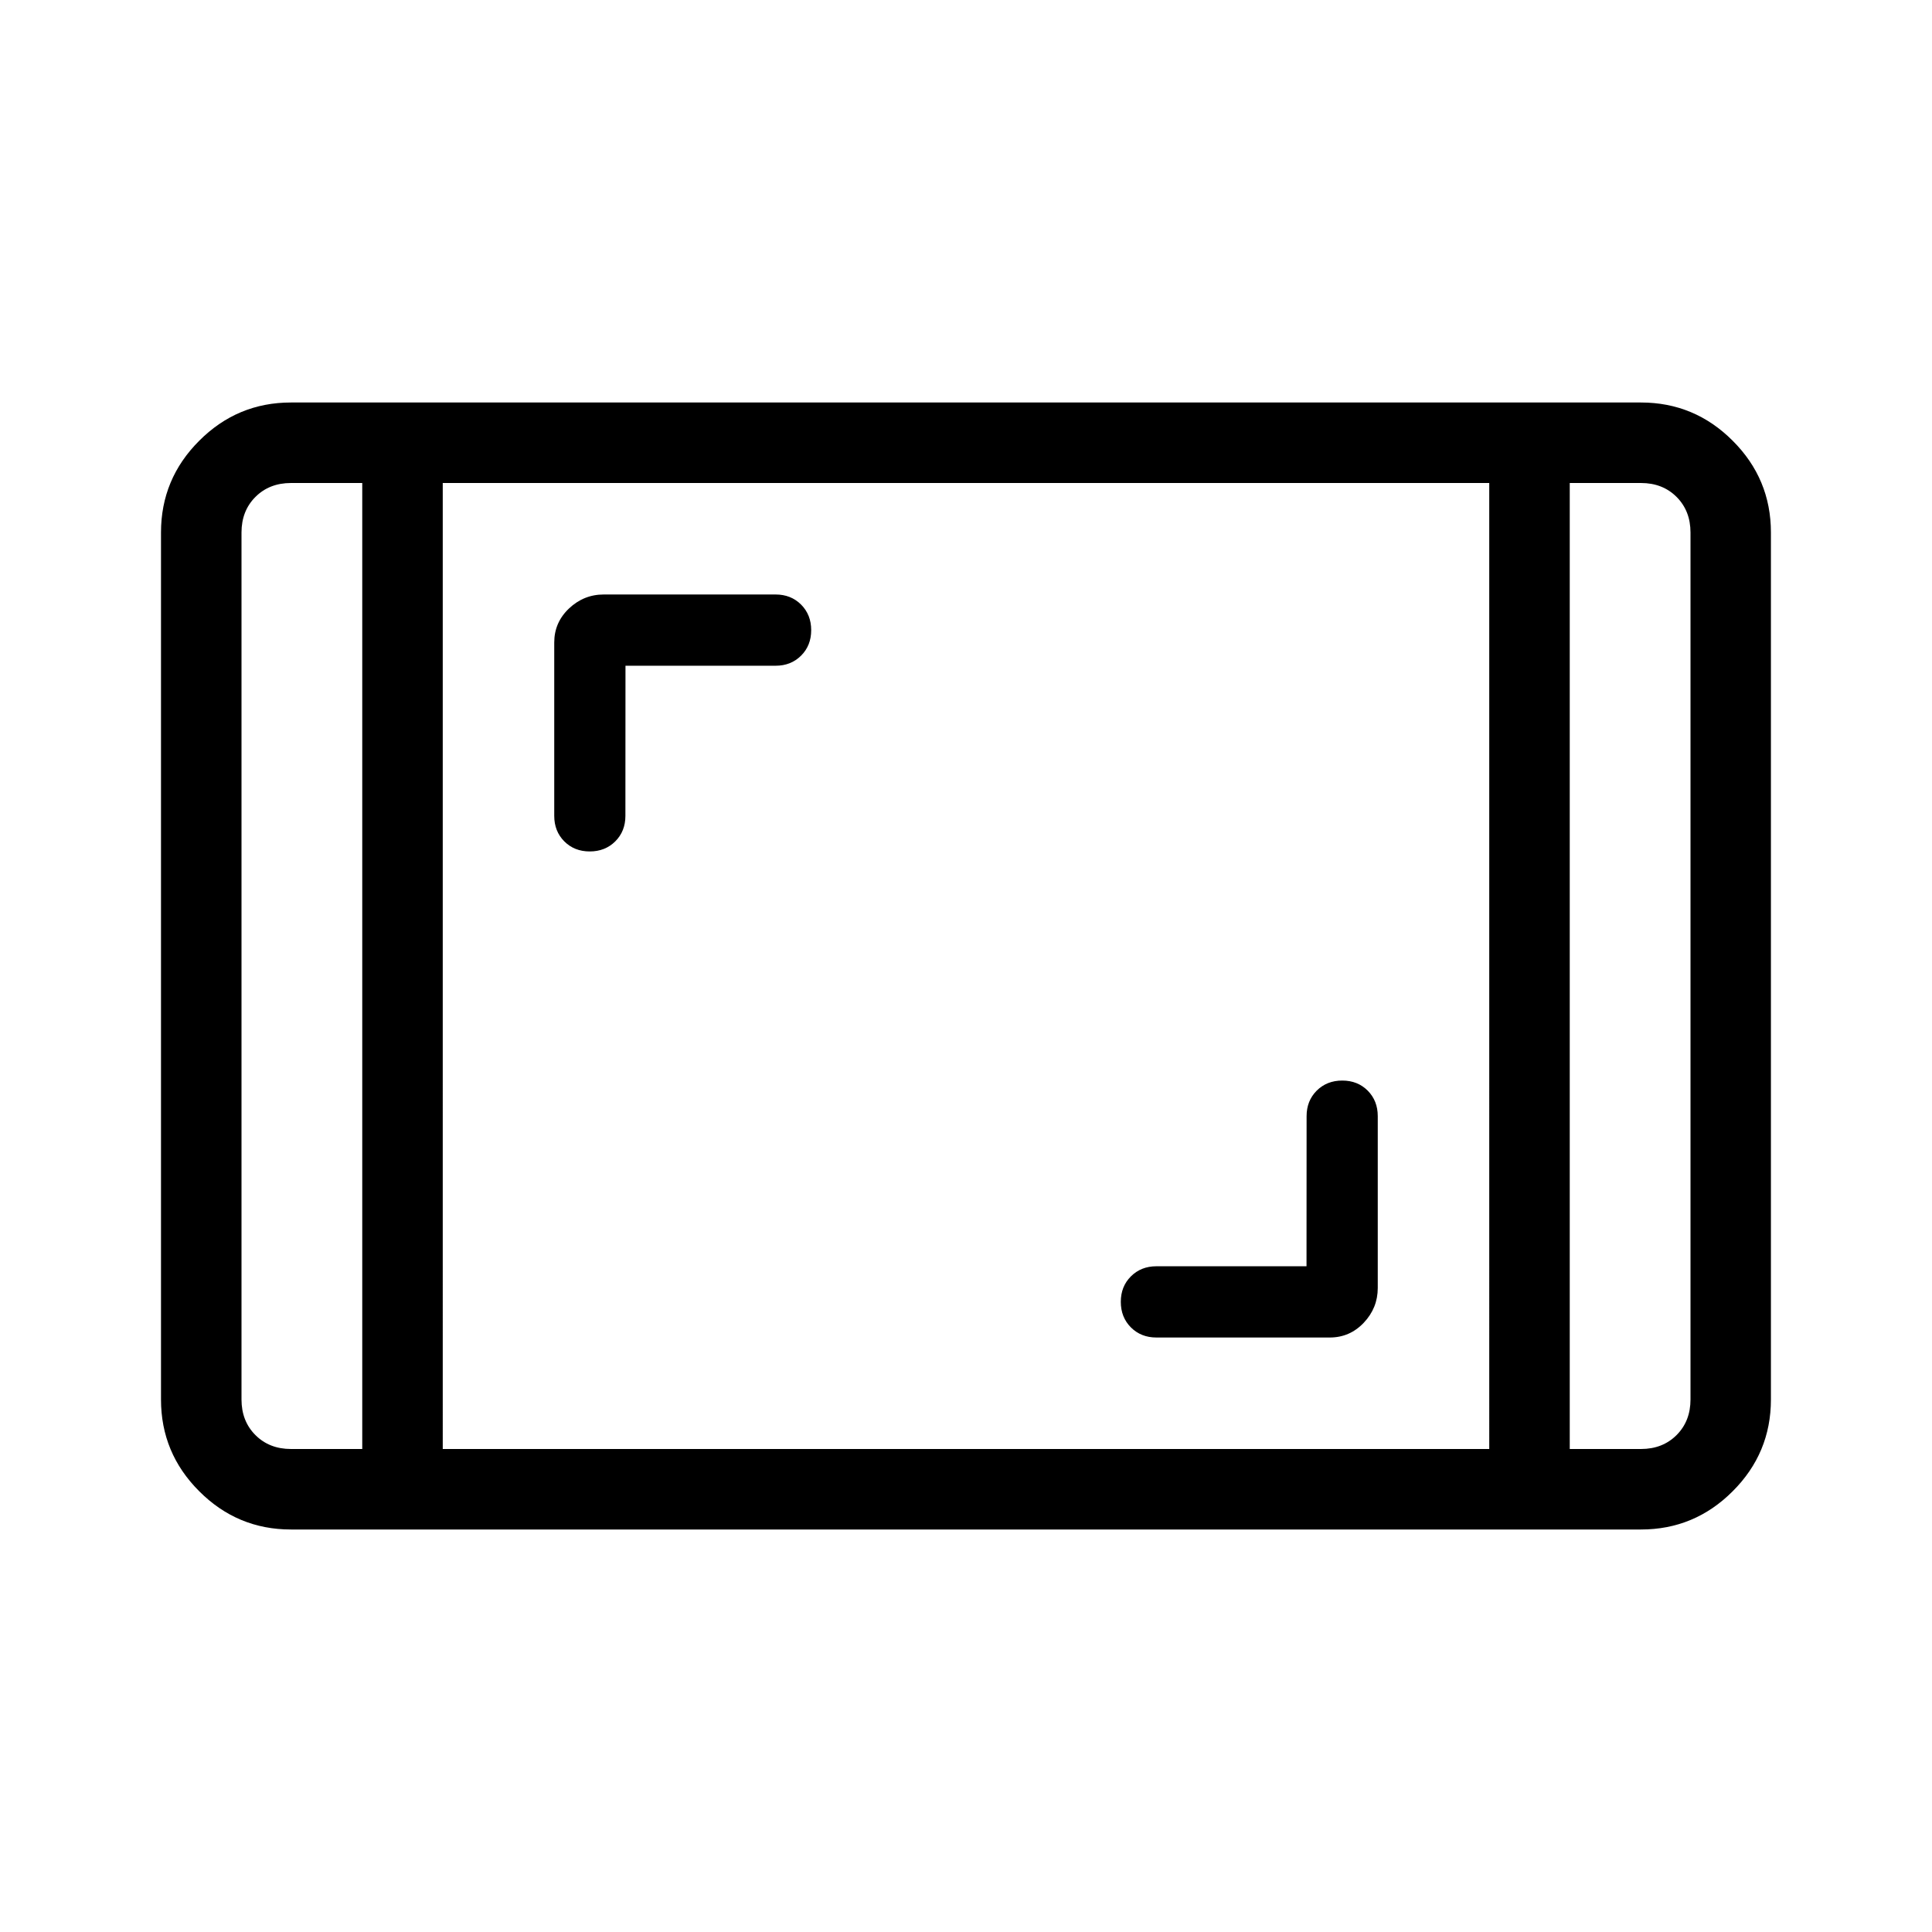 <svg xmlns="http://www.w3.org/2000/svg" width="1em" height="1em" viewBox="0 0 24 24"><path fill="currentColor" d="M3.615 19q-.666 0-1.14-.475Q2 18.051 2 17.385V6.615q0-.666.475-1.14Q2.949 5 3.614 5h16.77q.666 0 1.14.475q.475.474.475 1.14v10.77q0 .666-.475 1.14q-.474.475-1.14.475zM4.5 6h-.885q-.269 0-.442.173T3 6.615v10.77q0 .269.173.442t.442.173H4.5zm1 12h13V6h-13zm14-12v12h.885q.269 0 .442-.173t.173-.442V6.615q0-.269-.173-.442T20.385 6zm0 0H21zm-15 0H3zm11.73 9.73h-1.865q-.191 0-.317.126q-.125.125-.125.316t.125.317q.126.126.317.126h2.154q.248 0 .422-.183q.174-.184.174-.432v-2.135q0-.191-.125-.317q-.125-.125-.316-.125t-.317.125q-.126.126-.126.317zM7.77 8.27h1.865q.191 0 .317-.126q.125-.125.125-.316t-.125-.317q-.126-.126-.317-.126H7.5q-.248 0-.432.174q-.183.174-.183.422v2.154q0 .191.125.317q.125.125.316.125t.317-.125q.126-.126.126-.317z"/></svg>